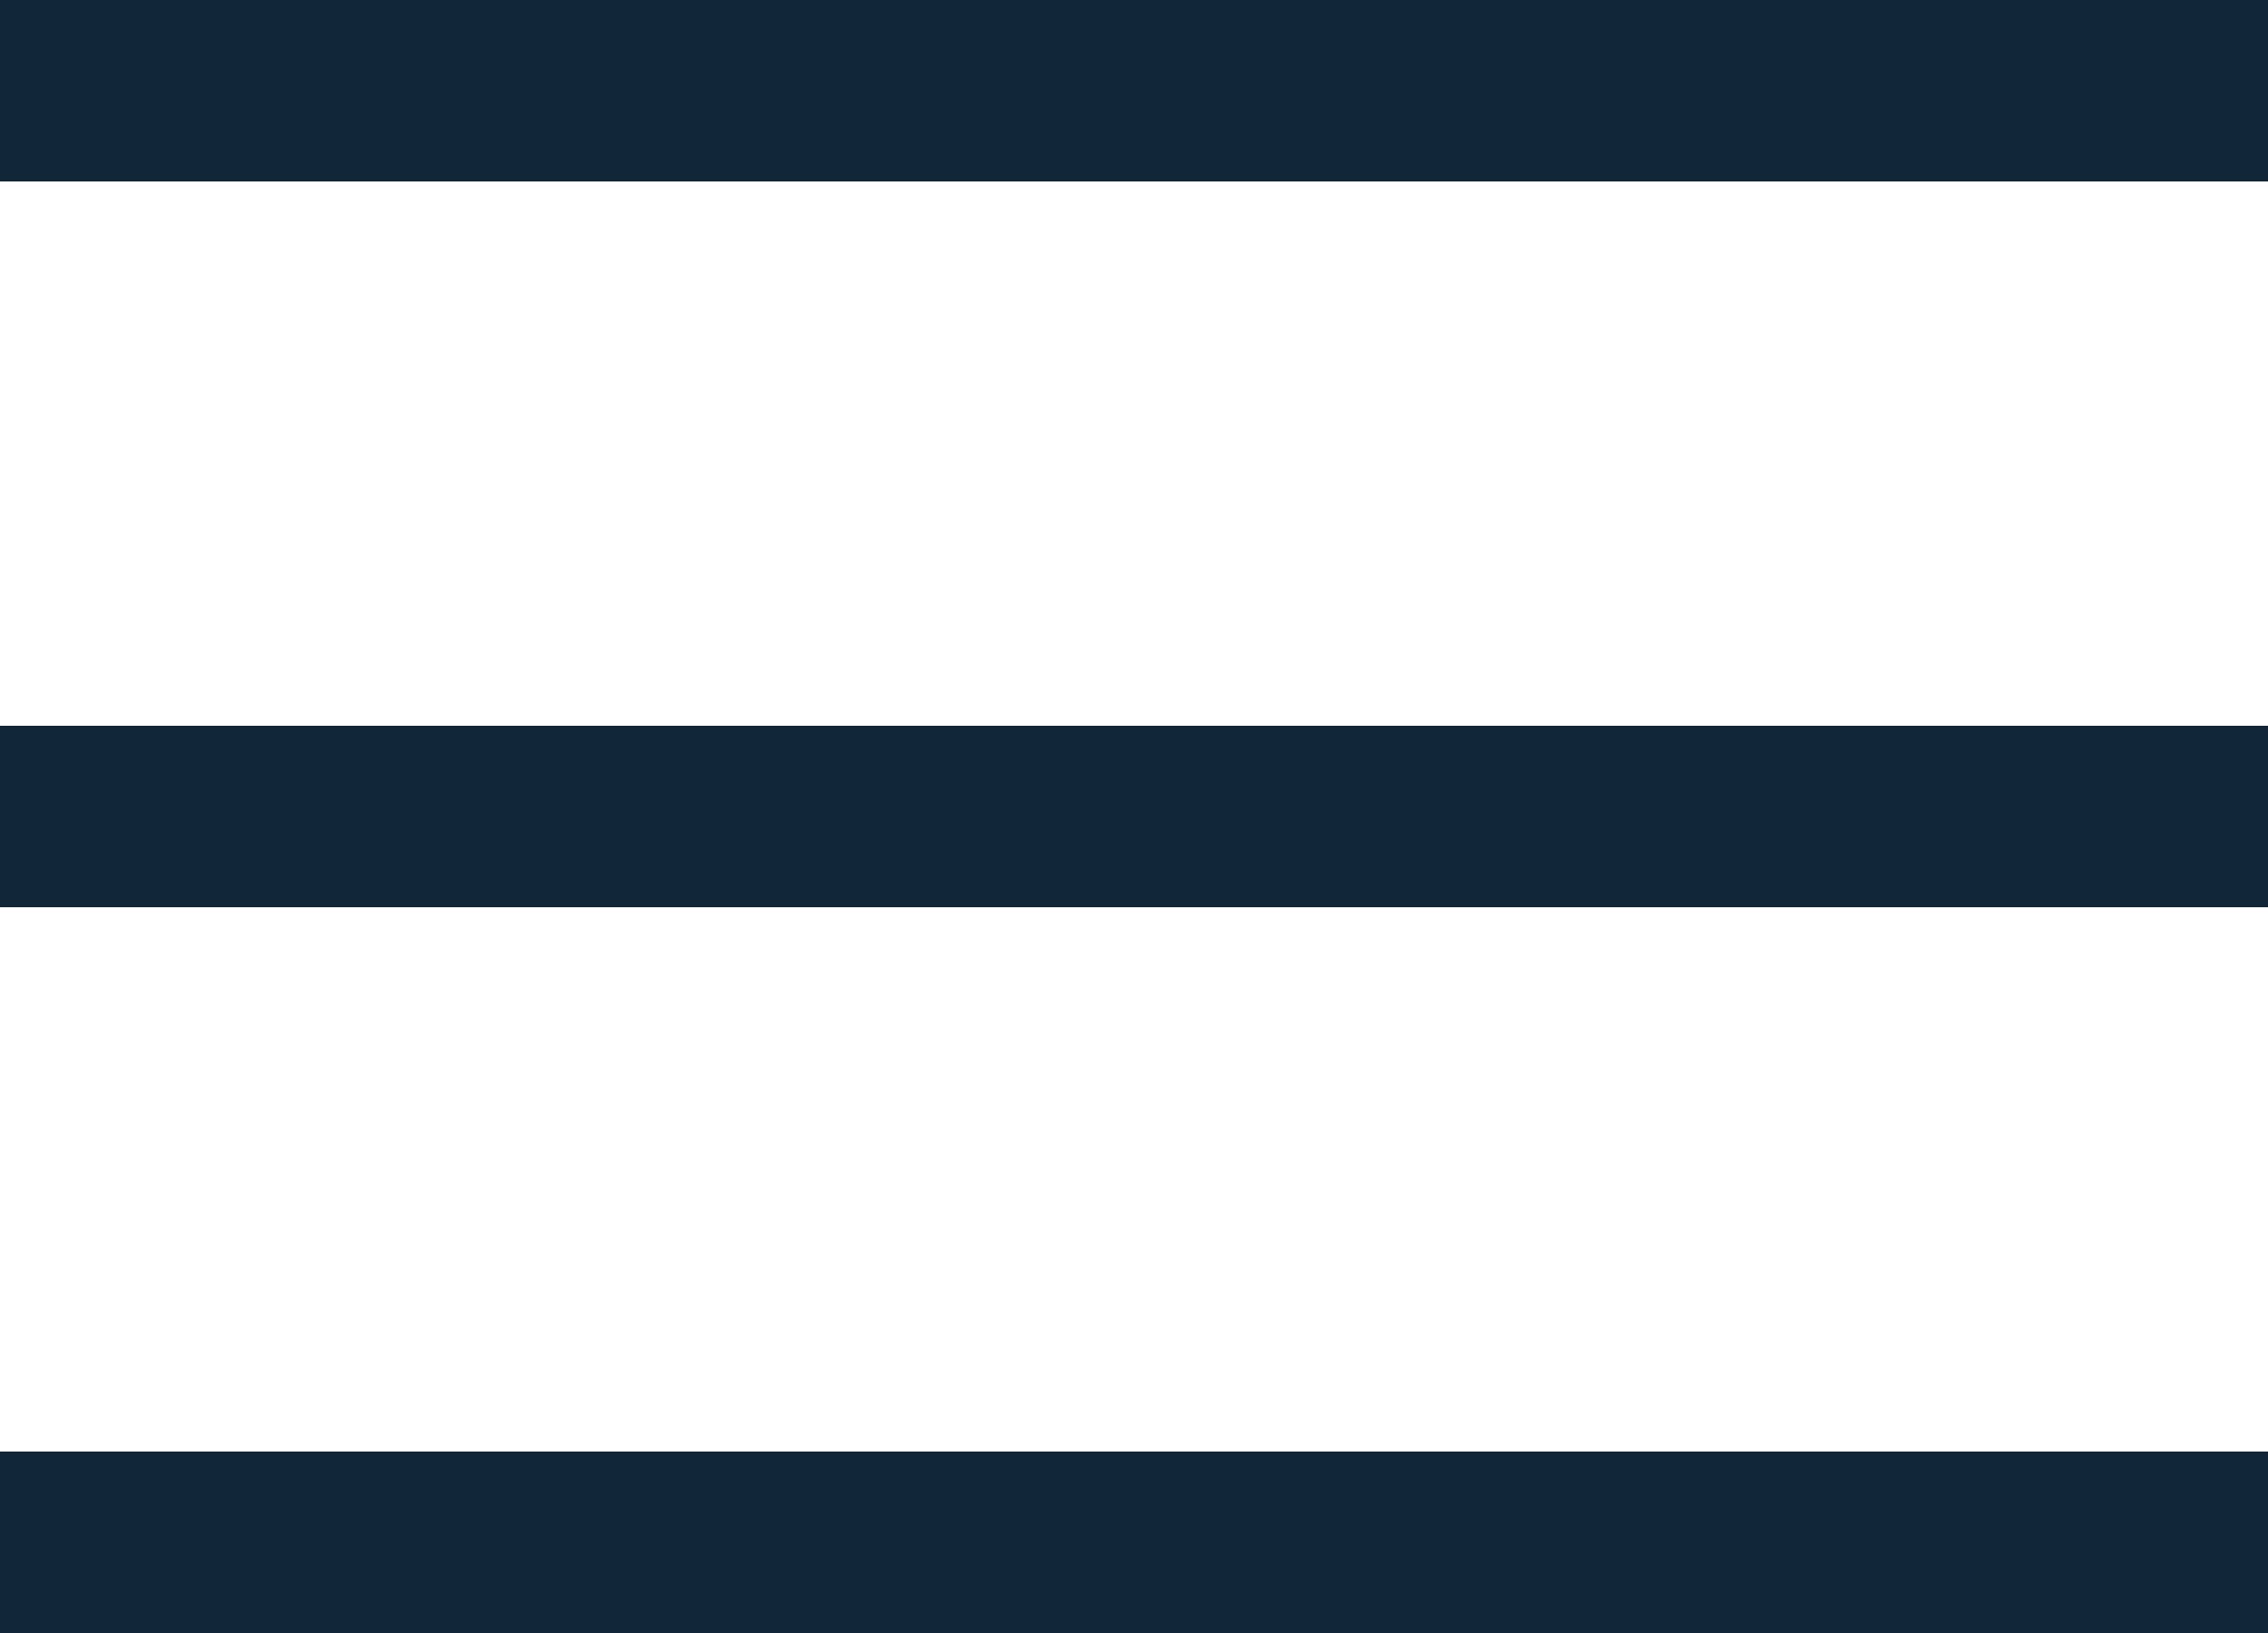 <svg width="25" height="18" viewBox="0 0 25 18" fill="none" xmlns="http://www.w3.org/2000/svg">
<g id="burger-menu">
<line id="Line 17" x1="8.74228e-08" y1="1" x2="25" y2="1" stroke="#12263A" stroke-width="2"/>
<line id="Line 18" x1="8.74228e-08" y1="9" x2="25" y2="9" stroke="#12263A" stroke-width="2"/>
<line id="Line 19" x1="8.74228e-08" y1="17" x2="25" y2="17" stroke="#12263A" stroke-width="2"/>
</g>
</svg>
